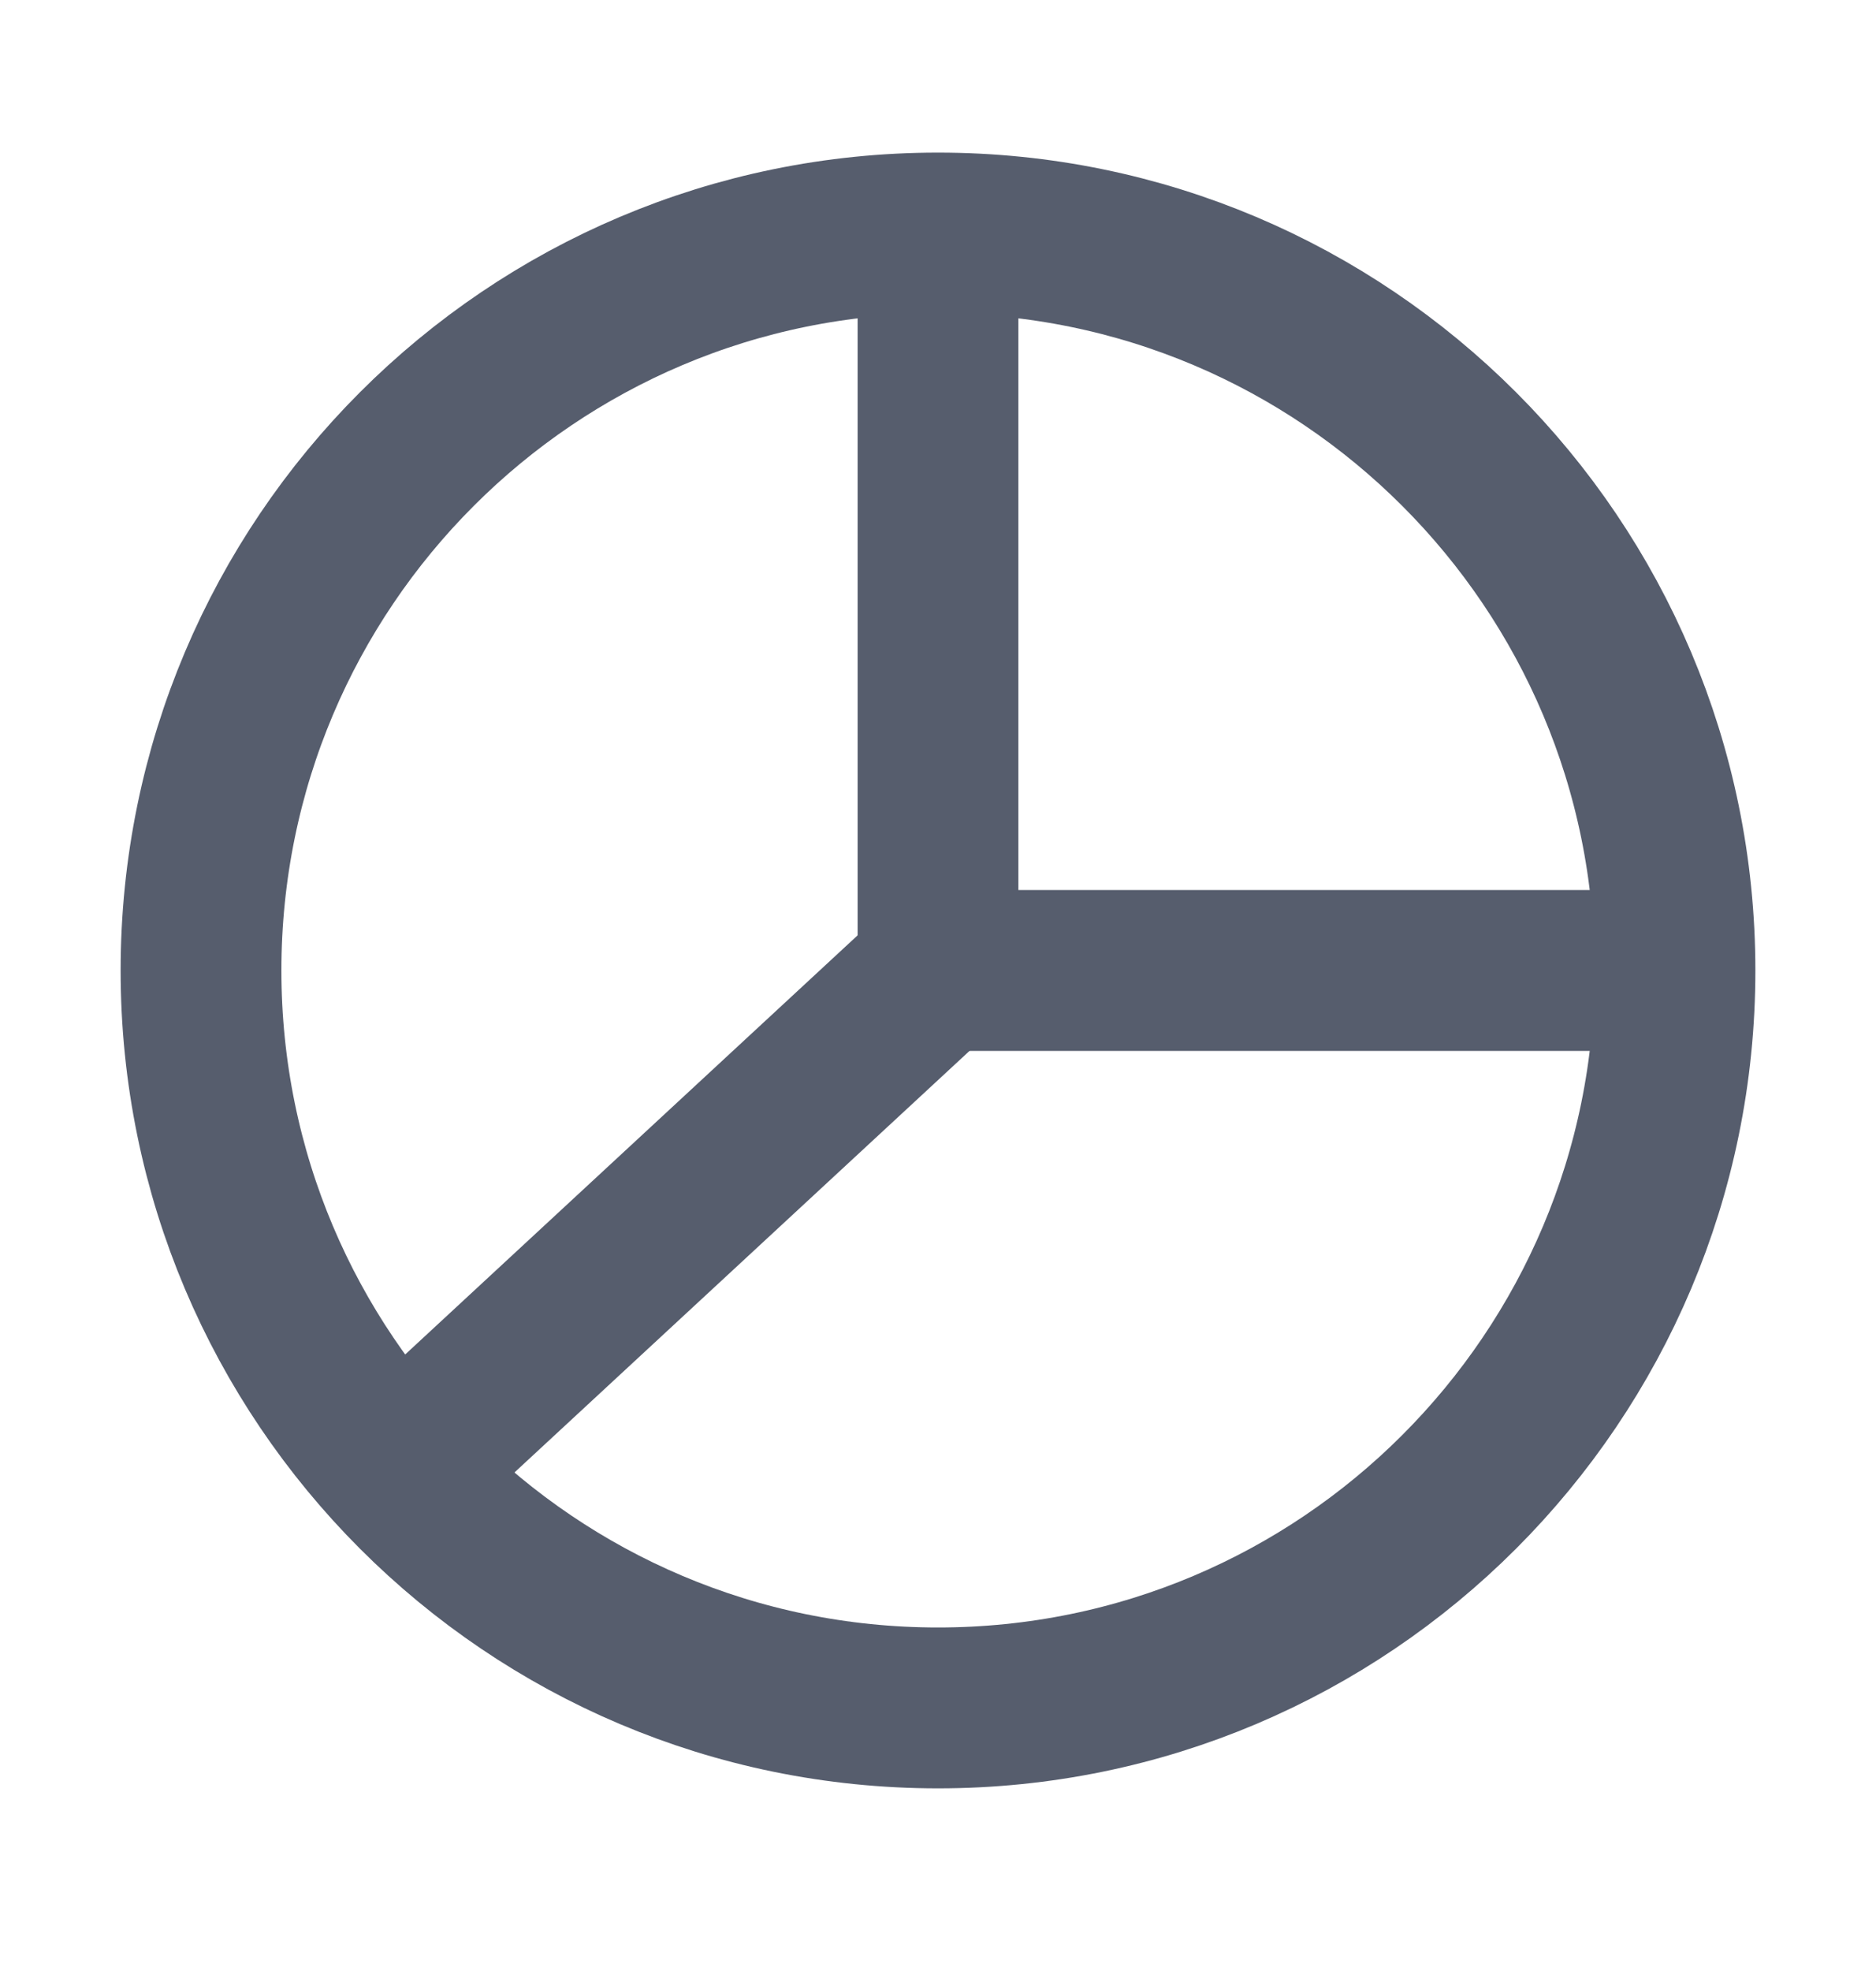 <svg width="20" height="21" viewBox="0 0 20 21" fill="none" xmlns="http://www.w3.org/2000/svg">
<path d="M10 2.483L10 10.34L17.857 10.34" stroke="#565D6D" stroke-width="1.714" stroke-miterlimit="10"/>
<path d="M10 10.34L4.214 15.697" stroke="#565D6D" stroke-width="1.714" stroke-miterlimit="10"/>
<path d="M10 18.197C14.339 18.197 17.857 14.679 17.857 10.34C17.857 6.001 14.339 2.483 10 2.483C5.661 2.483 2.143 6.001 2.143 10.34C2.143 14.679 5.661 18.197 10 18.197Z" stroke="#565D6D" stroke-width="1.714" stroke-miterlimit="10" stroke-linecap="square"/>
</svg>
